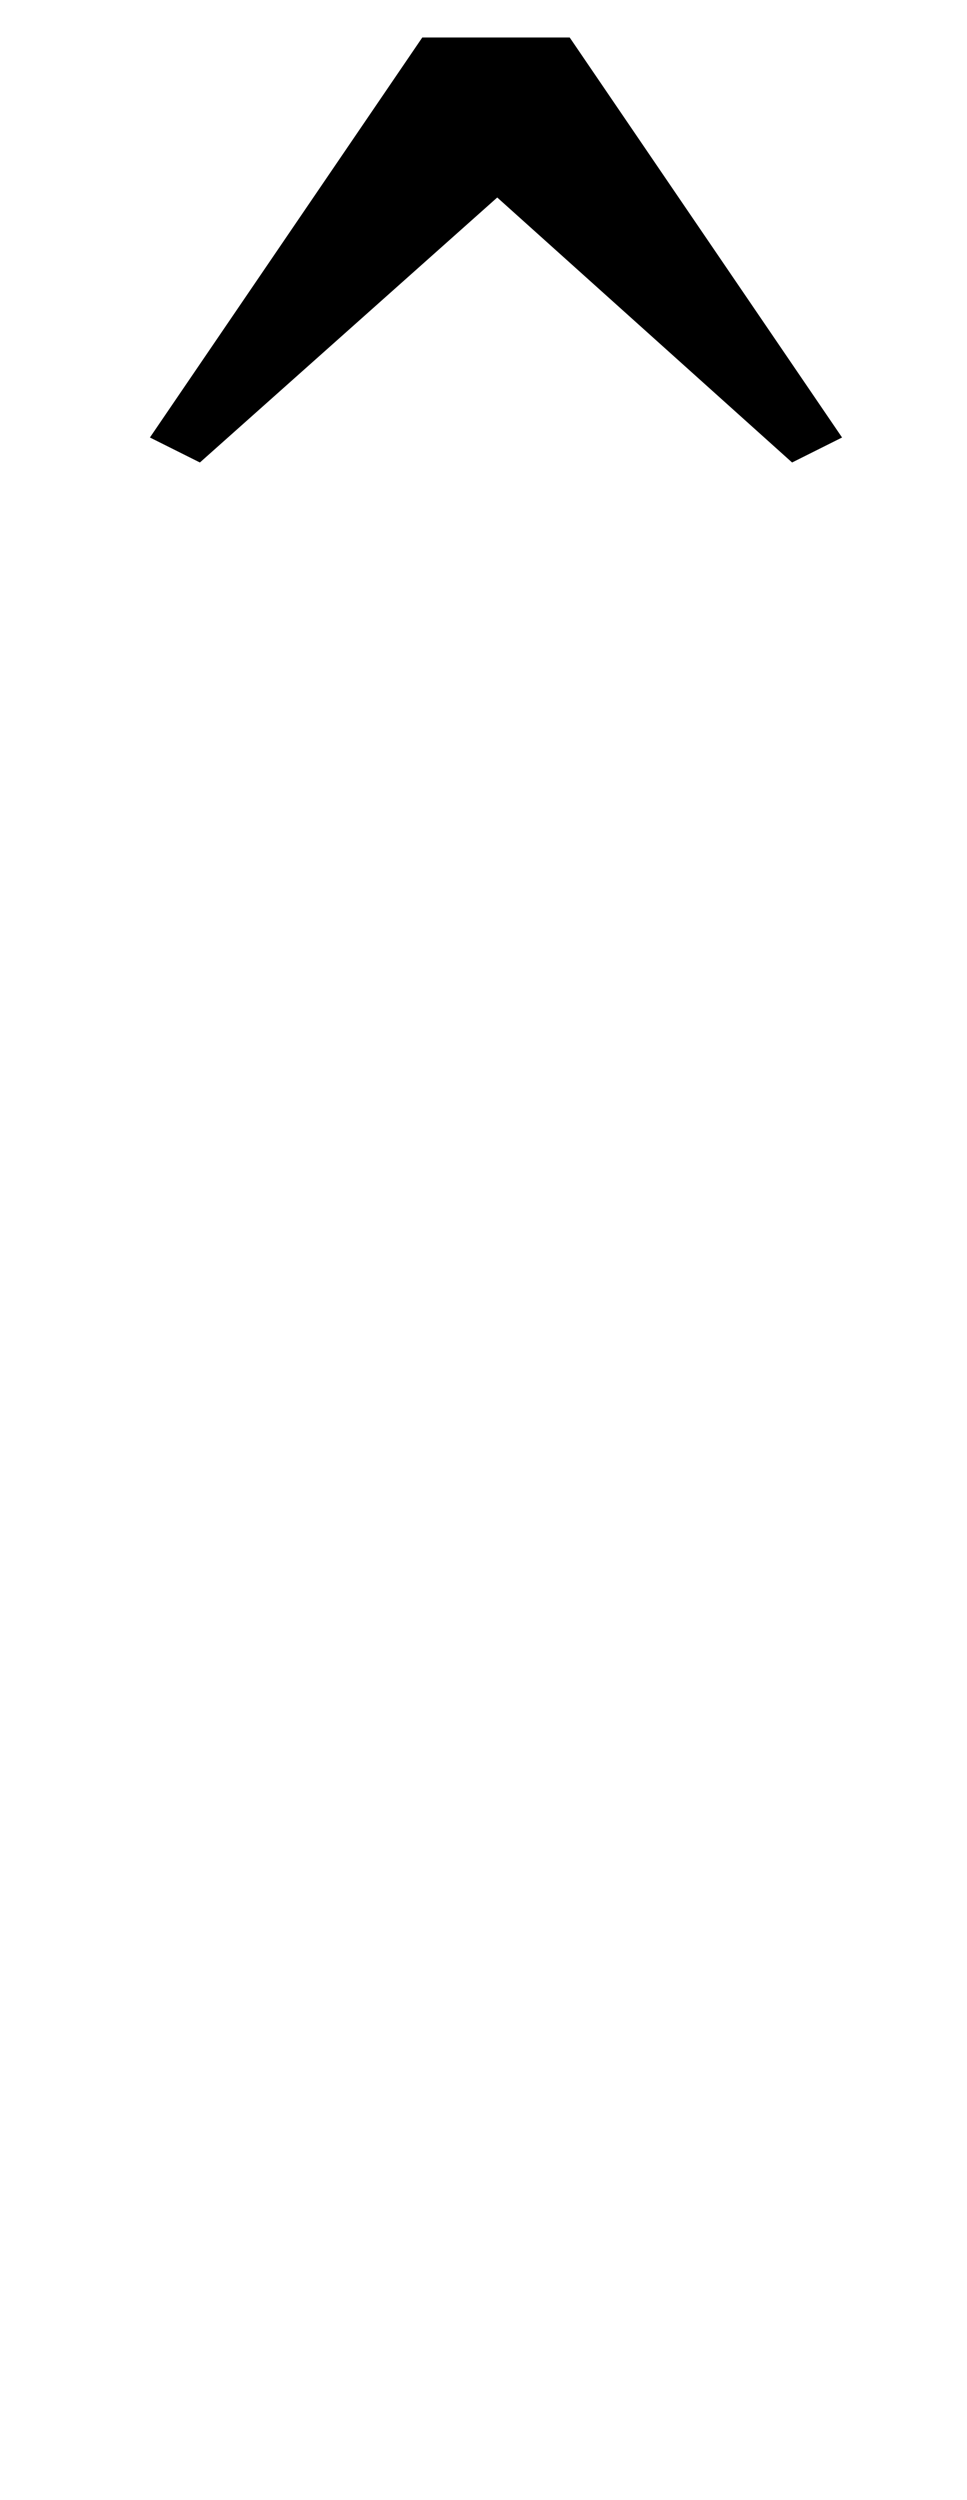 <?xml version="1.0" standalone="no"?>
<!DOCTYPE svg PUBLIC "-//W3C//DTD SVG 1.1//EN" "http://www.w3.org/Graphics/SVG/1.1/DTD/svg11.dtd" >
<svg xmlns="http://www.w3.org/2000/svg" xmlns:xlink="http://www.w3.org/1999/xlink" version="1.1" viewBox="-10 0 387 1000">
  <g transform="matrix(1 0 0 -1 0 750)">
   <path fill="currentColor"
d="M218 735l109 -160l-20 -10l-118 106l-119 -106l-20 10l109 160h59z" />
  </g>

</svg>
